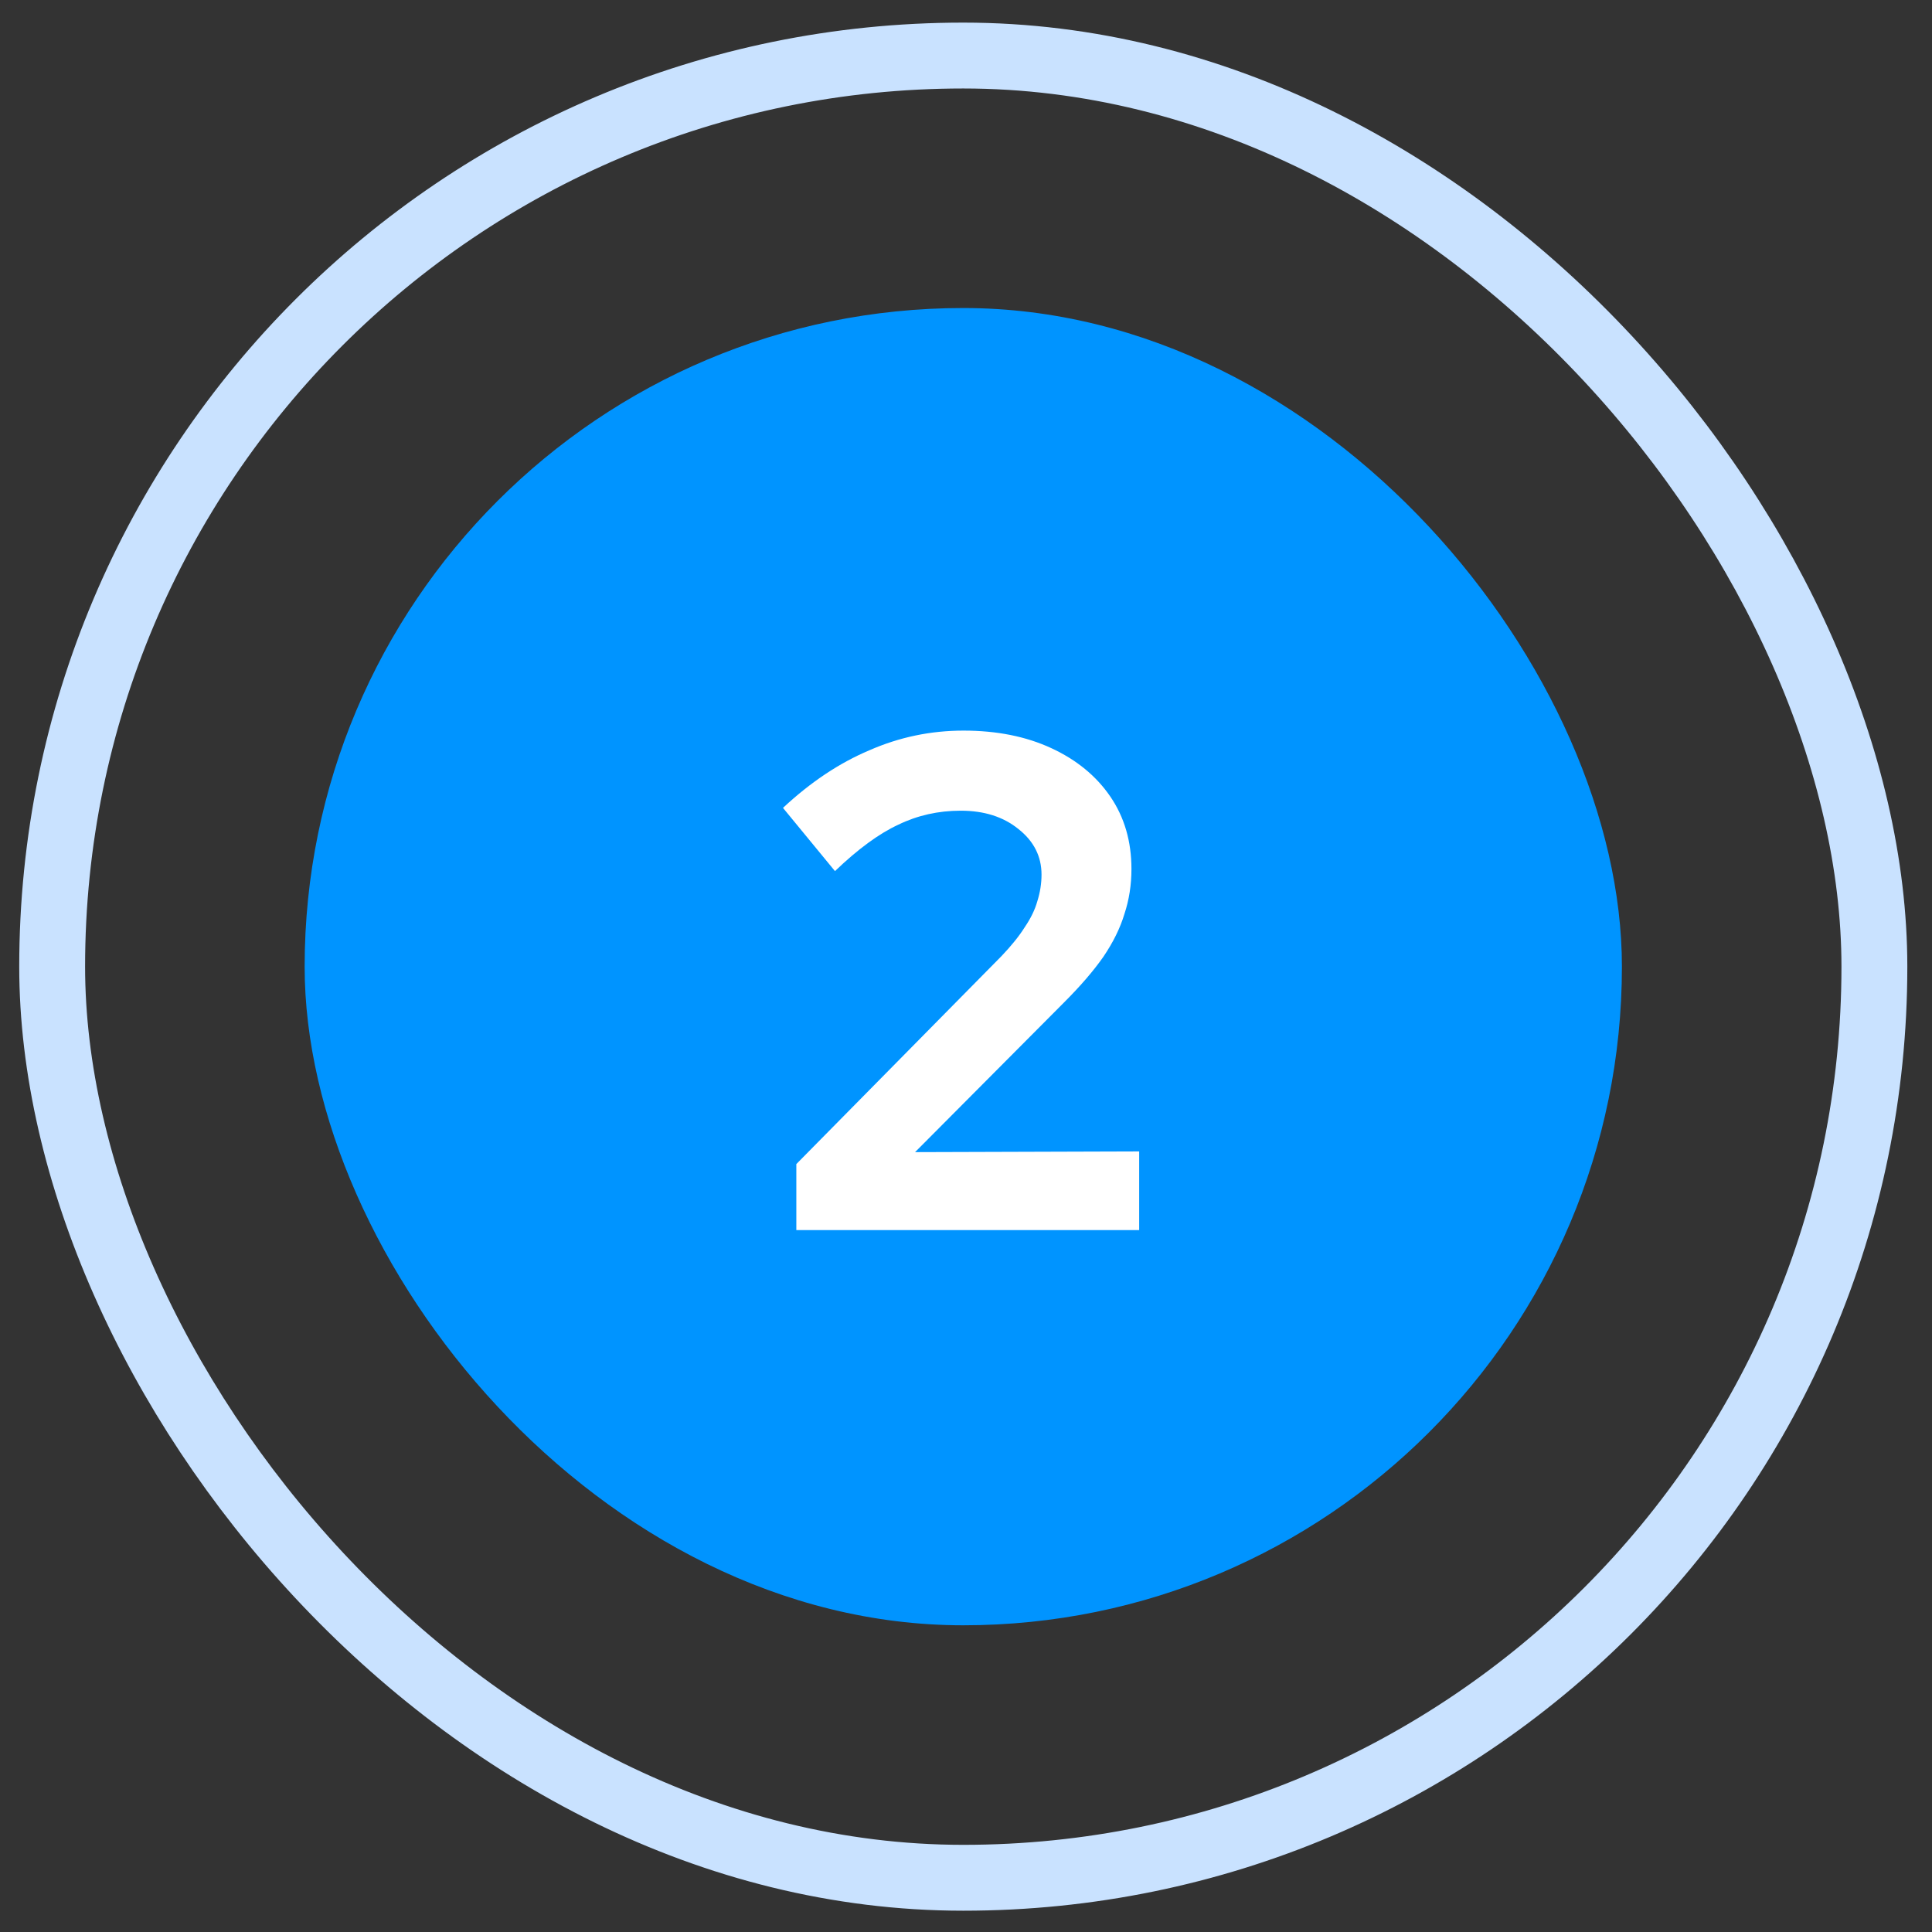 <svg xmlns="http://www.w3.org/2000/svg" width="44" height="44" viewBox="0 0 44 44" fill="none"><rect x="0" y="0" width="44" height="44" fill="#333333" stroke="none"/><rect x="1.188" y="1.265" width="41.5" height="41.5" rx="20.75" stroke="#C9E2FF" stroke-width="1.5"></rect><rect x="6.938" y="7.015" width="30" height="30" rx="15" fill="#0094FF"></rect><path d="M18.136 28.015V26.511L22.808 21.775C23.032 21.54 23.208 21.322 23.336 21.119C23.474 20.916 23.57 20.719 23.624 20.527C23.688 20.324 23.72 20.122 23.72 19.919C23.72 19.503 23.544 19.156 23.192 18.879C22.85 18.602 22.413 18.463 21.88 18.463C21.368 18.463 20.893 18.57 20.456 18.783C20.018 18.986 19.538 19.338 19.016 19.839L17.832 18.399C18.461 17.812 19.117 17.375 19.8 17.087C20.482 16.788 21.197 16.639 21.944 16.639C22.701 16.639 23.368 16.772 23.944 17.039C24.52 17.306 24.968 17.674 25.288 18.143C25.608 18.612 25.768 19.162 25.768 19.791C25.768 20.154 25.714 20.495 25.608 20.815C25.512 21.135 25.352 21.46 25.128 21.791C24.904 22.111 24.605 22.458 24.232 22.831L20.84 26.239L25.944 26.223V28.015H18.136Z" fill="white"></path></svg>